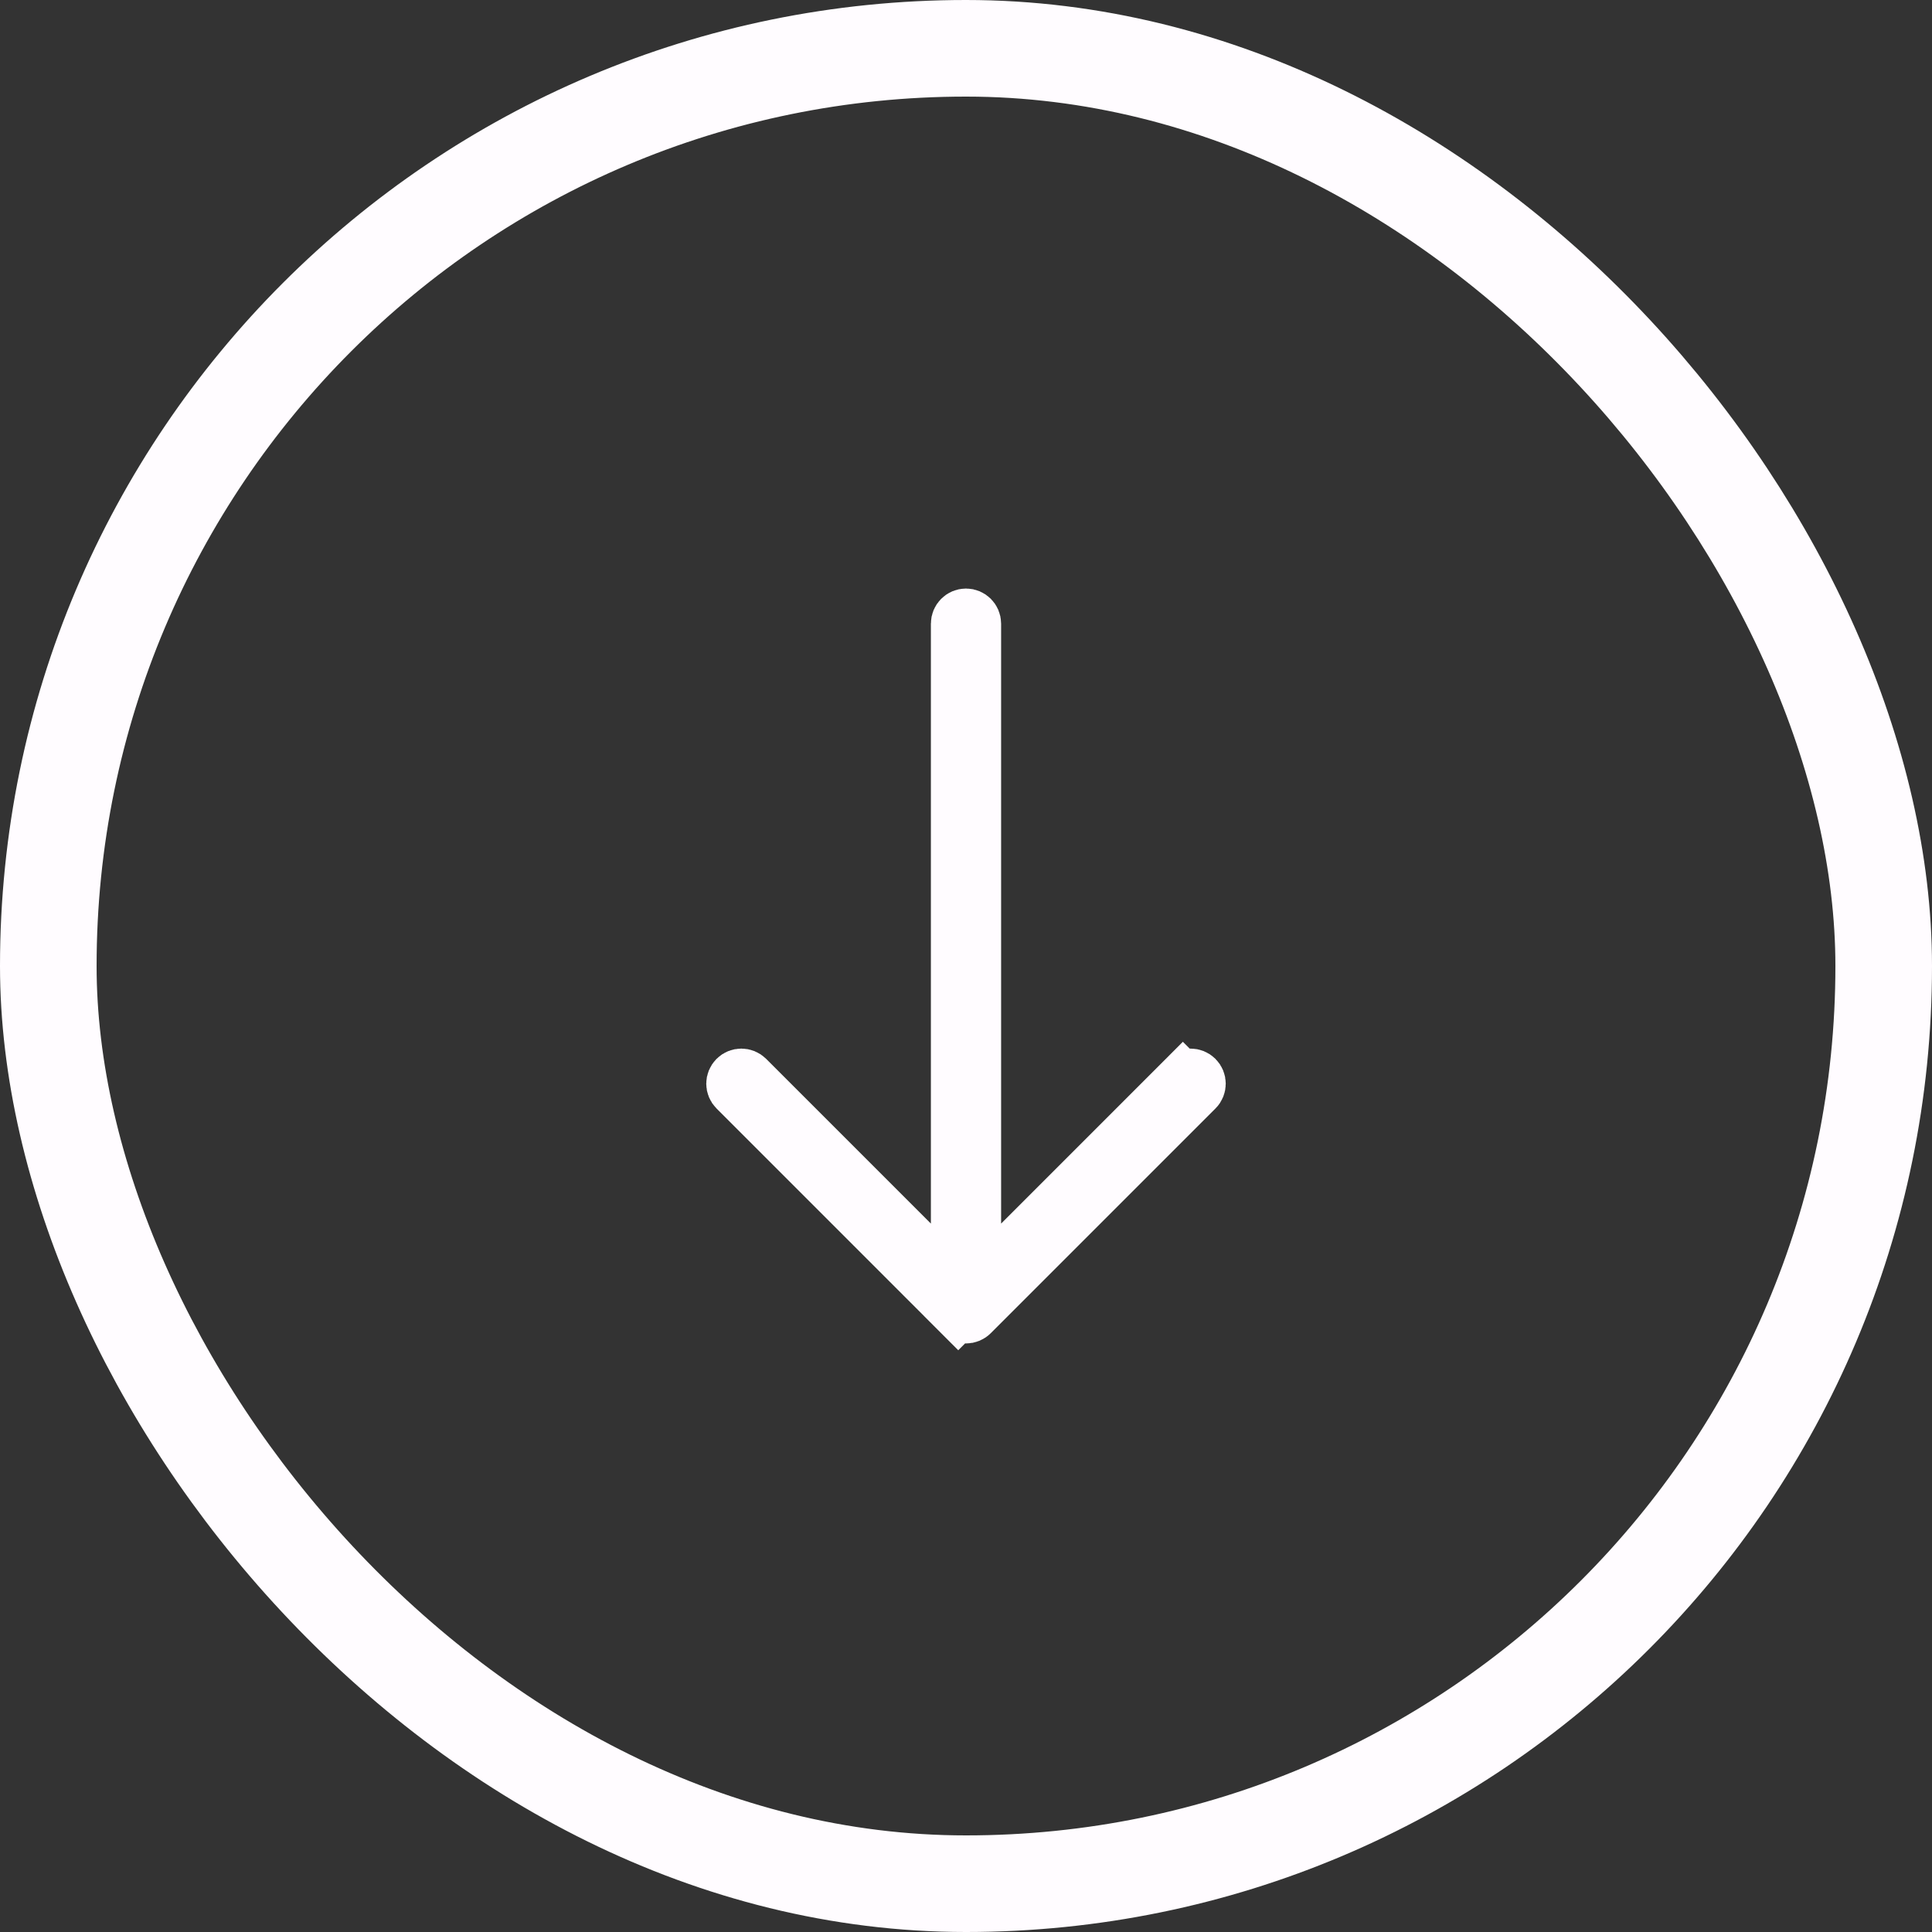 <svg width="40" height="40" viewBox="0 0 40 40" fill="none" xmlns="http://www.w3.org/2000/svg">
<rect x="0" y="0" width="40" height="40" fill="#333333" stroke="none"/>
<rect x="1" y="1" width="38" height="38" rx="19" stroke="#FFFCFF" stroke-width="2"/>
<path d="M20.227 25.333L20.227 26.54L21.08 25.687L24.491 22.276L24.137 21.923L24.491 22.276C24.579 22.188 24.723 22.188 24.811 22.276C24.9 22.365 24.9 22.509 24.811 22.597L20.16 27.248C20.072 27.337 19.928 27.337 19.84 27.248L19.486 27.602L19.84 27.248L15.189 22.597C15.145 22.553 15.122 22.495 15.122 22.437C15.122 22.378 15.145 22.321 15.189 22.276C15.277 22.188 15.421 22.188 15.509 22.276L15.509 22.276L18.92 25.687L19.773 26.54L19.773 25.333L19.773 12.912C19.773 12.787 19.875 12.685 20 12.685C20.125 12.685 20.227 12.787 20.227 12.912L20.227 25.333Z" fill="#FFFCFF" stroke="#FFFCFF"/>
</svg>
